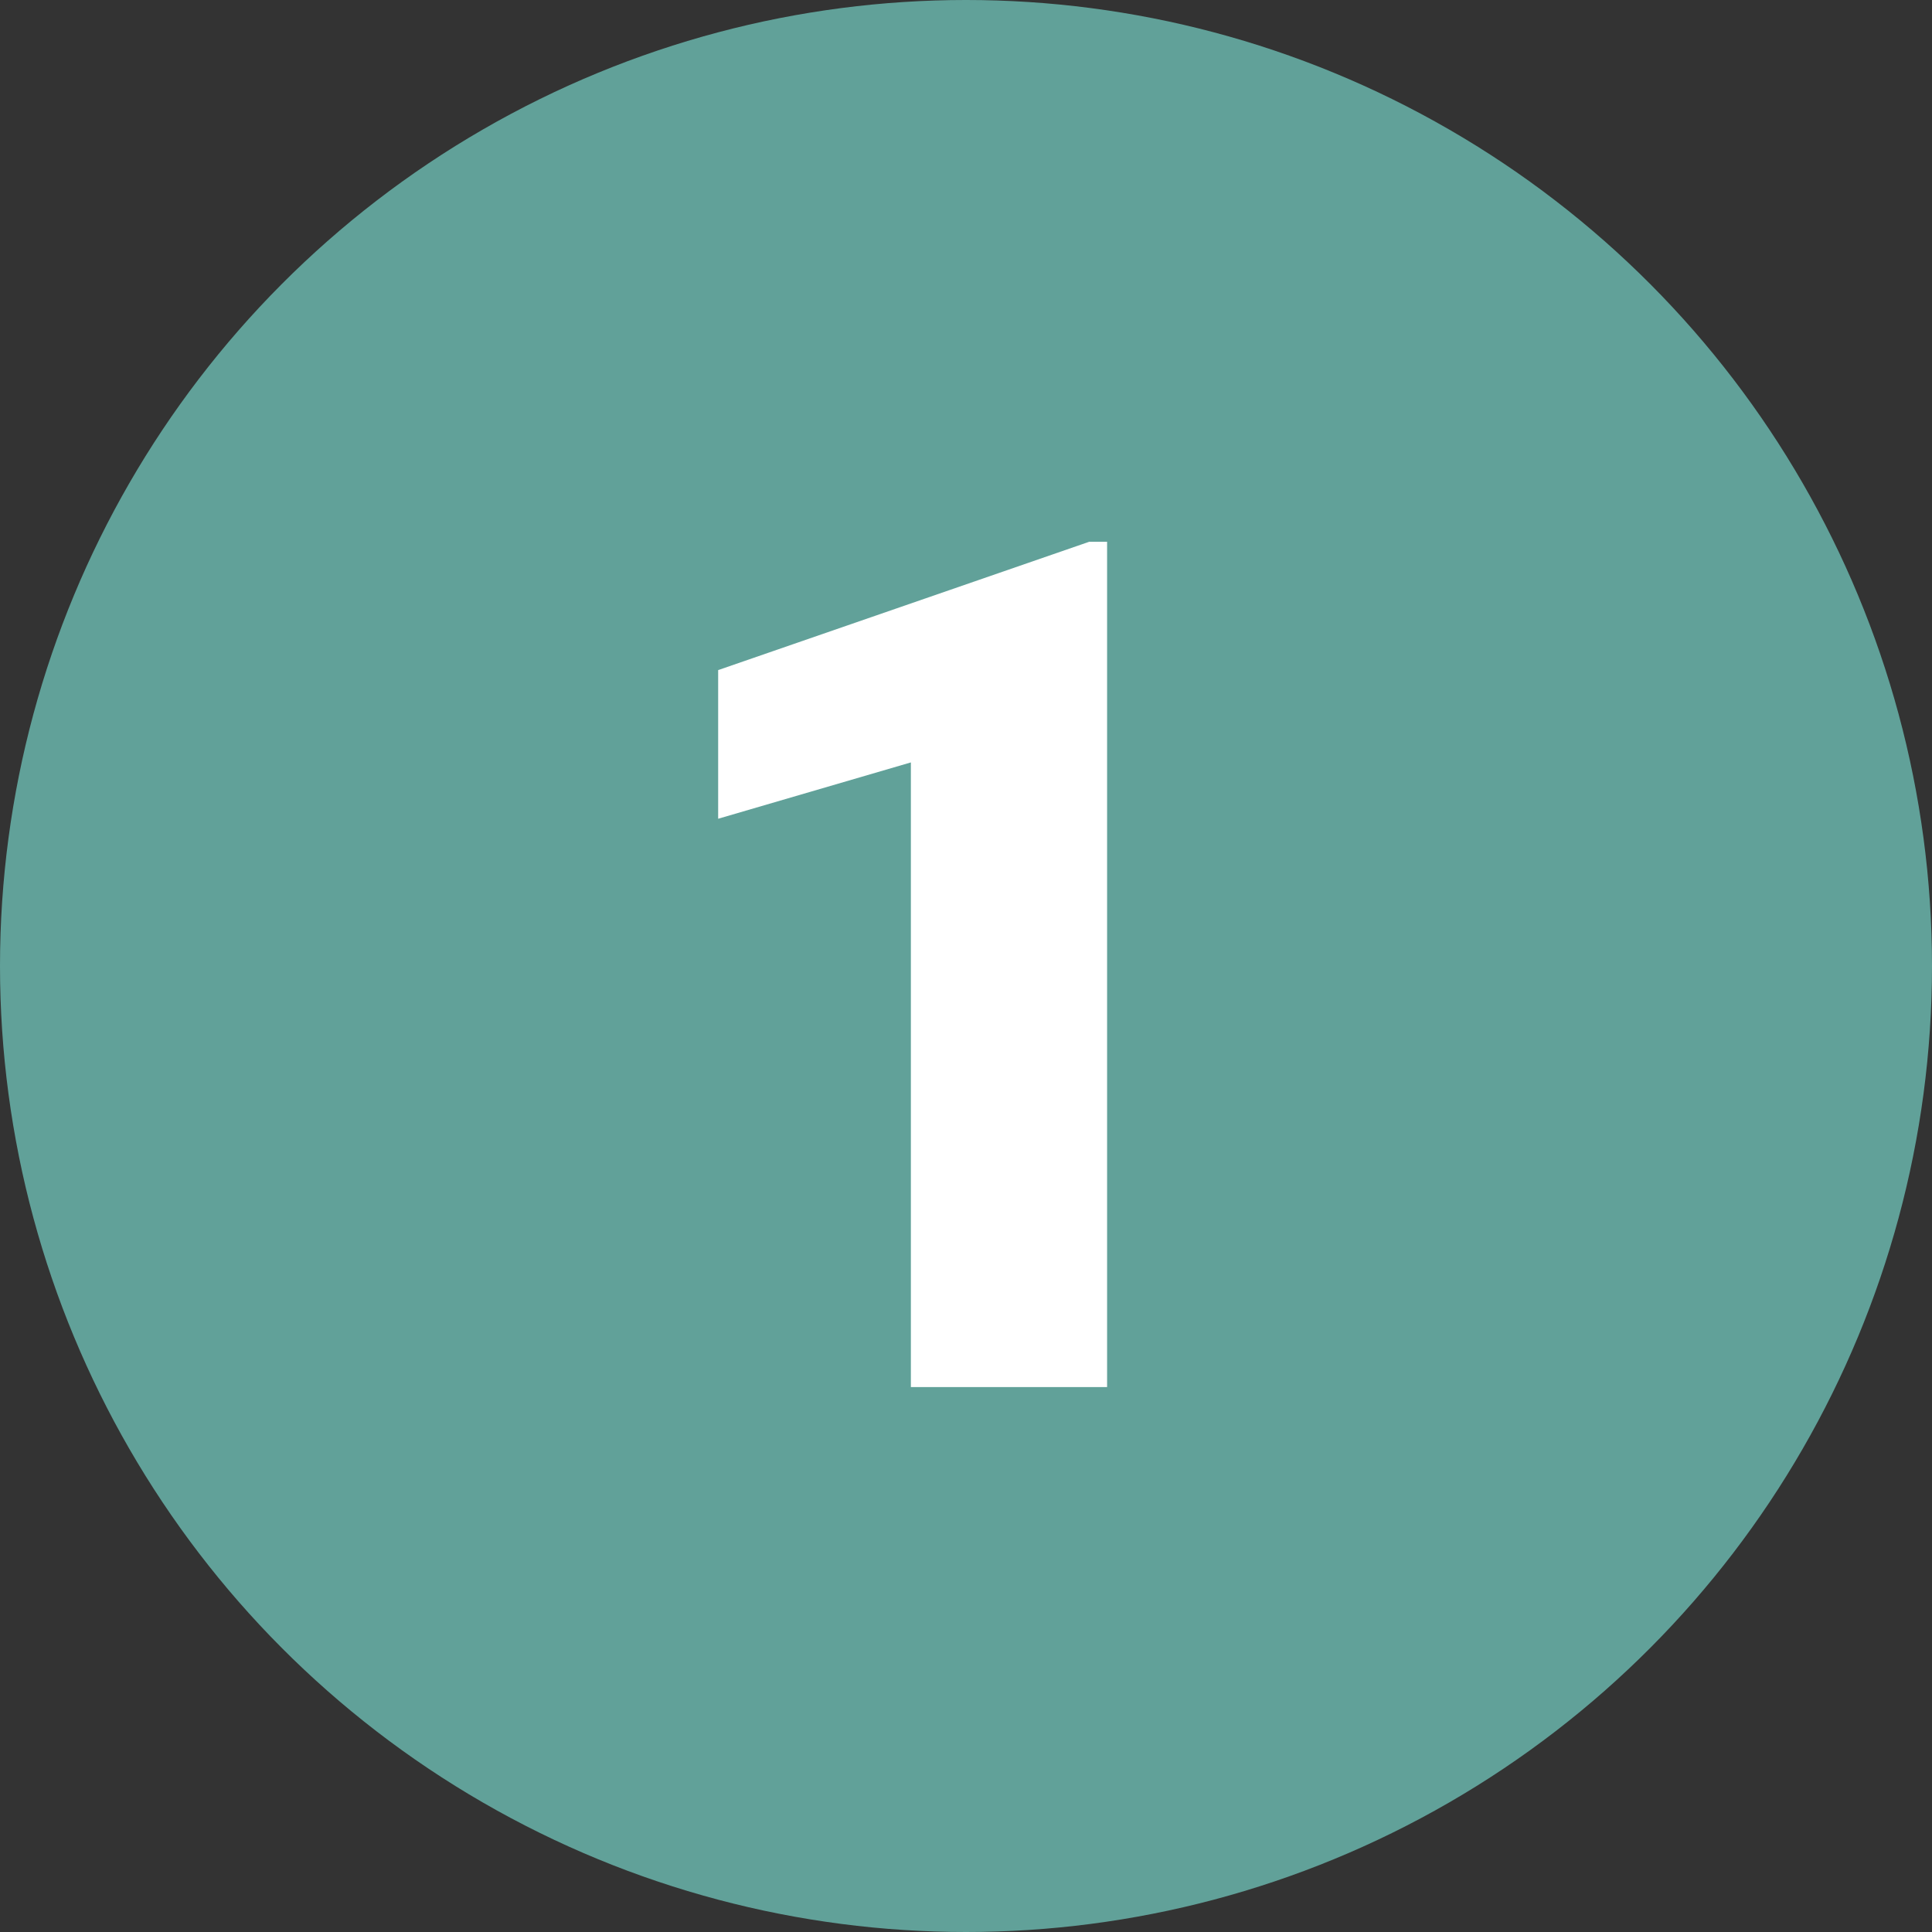 <svg width="32" height="32" viewBox="0 0 32 32" fill="none" xmlns="http://www.w3.org/2000/svg">
<rect x="0" y="0" width="32" height="32" fill="#333333" stroke="none"/>
<circle cx="16" cy="16" r="16" fill="#61A199"/>
<path d="M18.337 22.974H15.087V12.628L11.895 13.561V11.099L18.039 8.974H18.337V22.974Z" fill="white"/>
</svg>
